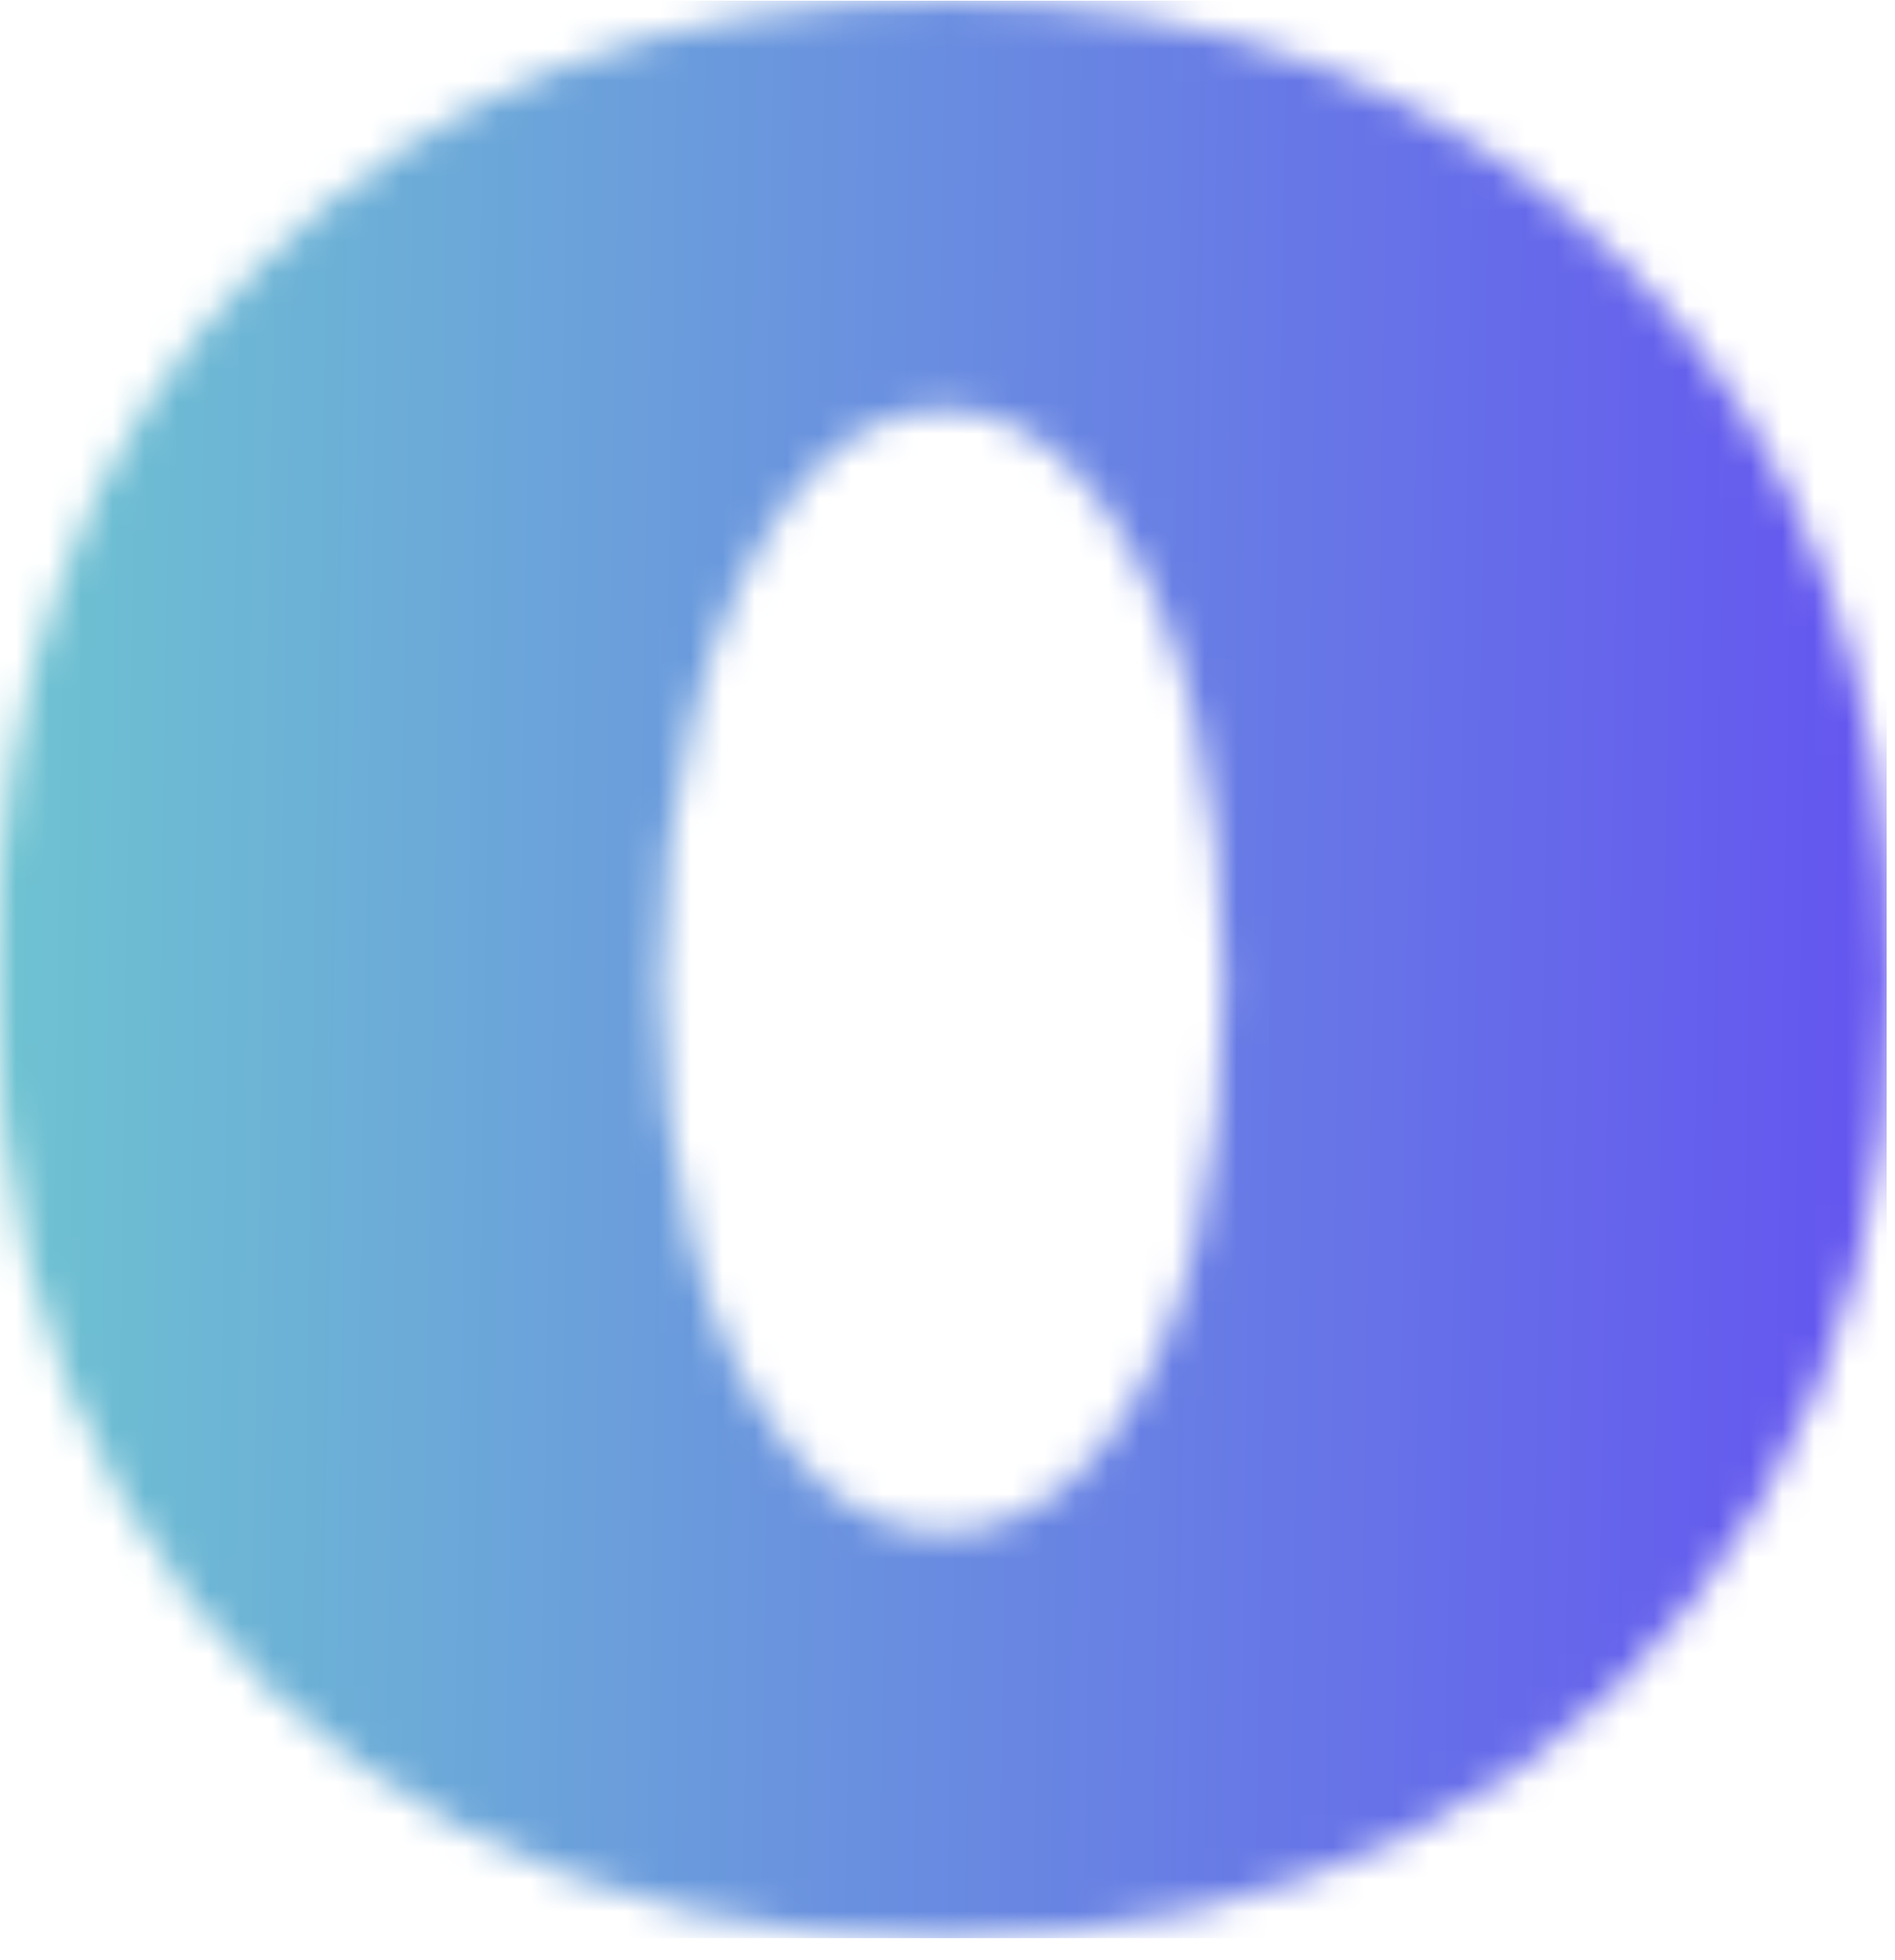 <svg width="59" height="61" viewBox="0 0 59 61" fill="none" xmlns="http://www.w3.org/2000/svg">
<g clip-path="url(#clip0_43_592)">
<g clip-path="url(#clip1_43_592)">
<mask id="mask0_43_592" style="mask-type:luminance" maskUnits="userSpaceOnUse" x="-1" y="0" width="60" height="61">
<g clip-path="url(#clip2_43_592)">
<g clip-path="url(#clip3_43_592)">
<g clip-path="url(#clip4_43_592)">
<g clip-path="url(#clip5_43_592)">
<g clip-path="url(#clip6_43_592)">
<g clip-path="url(#clip7_43_592)">
<g clip-path="url(#clip8_43_592)">
<path d="M29.329 47.698C31.238 47.698 32.883 46.833 34.264 45.102C35.634 43.371 36.617 41.237 37.212 38.699C37.796 36.161 38.088 33.45 38.088 30.565C38.088 27.623 37.779 24.837 37.162 22.206C36.544 19.587 35.55 17.355 34.18 15.509C32.799 13.663 31.182 12.74 29.329 12.74C27.532 12.74 25.96 13.663 24.613 15.509C23.265 17.355 22.254 19.605 21.581 22.258C20.907 24.912 20.57 27.681 20.57 30.565C20.57 33.45 20.896 36.161 21.547 38.699C22.187 41.237 23.198 43.371 24.579 45.102C25.949 46.833 27.532 47.698 29.329 47.698ZM44.236 56.905C39.801 59.189 34.82 60.331 29.295 60.331C23.759 60.331 18.79 59.189 14.388 56.905C9.975 54.632 6.449 51.217 3.81 46.66C1.171 42.102 -0.149 36.738 -0.149 30.565C-0.149 21.22 2.591 13.79 8.071 8.275C13.54 2.772 20.626 0.02 29.329 0.02C38.032 0.02 45.135 2.772 50.637 8.275C56.14 13.79 58.891 21.22 58.891 30.565C58.891 36.738 57.555 42.102 54.882 46.66C52.221 51.217 48.672 54.632 44.236 56.905Z" fill="white"/>
</g>
</g>
</g>
</g>
</g>
</g>
</g>
</mask>
<g mask="url(#mask0_43_592)">
<path d="M58.891 0.02H-0.149V60.331H58.891V0.02Z" fill="url(#paint0_linear_43_592)"/>
</g>
</g>
</g>
<defs>
<linearGradient id="paint0_linear_43_592" x1="-0.149" y1="34.88" x2="58.892" y2="35.863" gradientUnits="userSpaceOnUse">
<stop stop-color="#6EC3D1"/>
<stop offset="1" stop-color="#6454F0"/>
</linearGradient>
<clipPath id="clip0_43_592">
<rect width="58.742" height="60.352" fill="white"/>
</clipPath>
<clipPath id="clip1_43_592">
<rect width="59.04" height="60.311" fill="white" transform="translate(-0.149 0.02)"/>
</clipPath>
<clipPath id="clip2_43_592">
<rect width="59.04" height="60.311" fill="white" transform="translate(-0.149 0.02)"/>
</clipPath>
<clipPath id="clip3_43_592">
<rect width="59.04" height="60.311" fill="white" transform="translate(-0.149 0.02)"/>
</clipPath>
<clipPath id="clip4_43_592">
<rect width="59.04" height="60.311" fill="white" transform="translate(-0.149 0.02)"/>
</clipPath>
<clipPath id="clip5_43_592">
<rect width="59.04" height="60.311" fill="white" transform="translate(-0.149 0.02)"/>
</clipPath>
<clipPath id="clip6_43_592">
<rect width="59.04" height="60.311" fill="white" transform="translate(-0.149 0.02)"/>
</clipPath>
<clipPath id="clip7_43_592">
<rect width="59.04" height="60.311" fill="white" transform="translate(-0.149 0.02)"/>
</clipPath>
<clipPath id="clip8_43_592">
<rect width="59.04" height="60.311" fill="white" transform="translate(-0.149 0.02)"/>
</clipPath>
</defs>
</svg>
